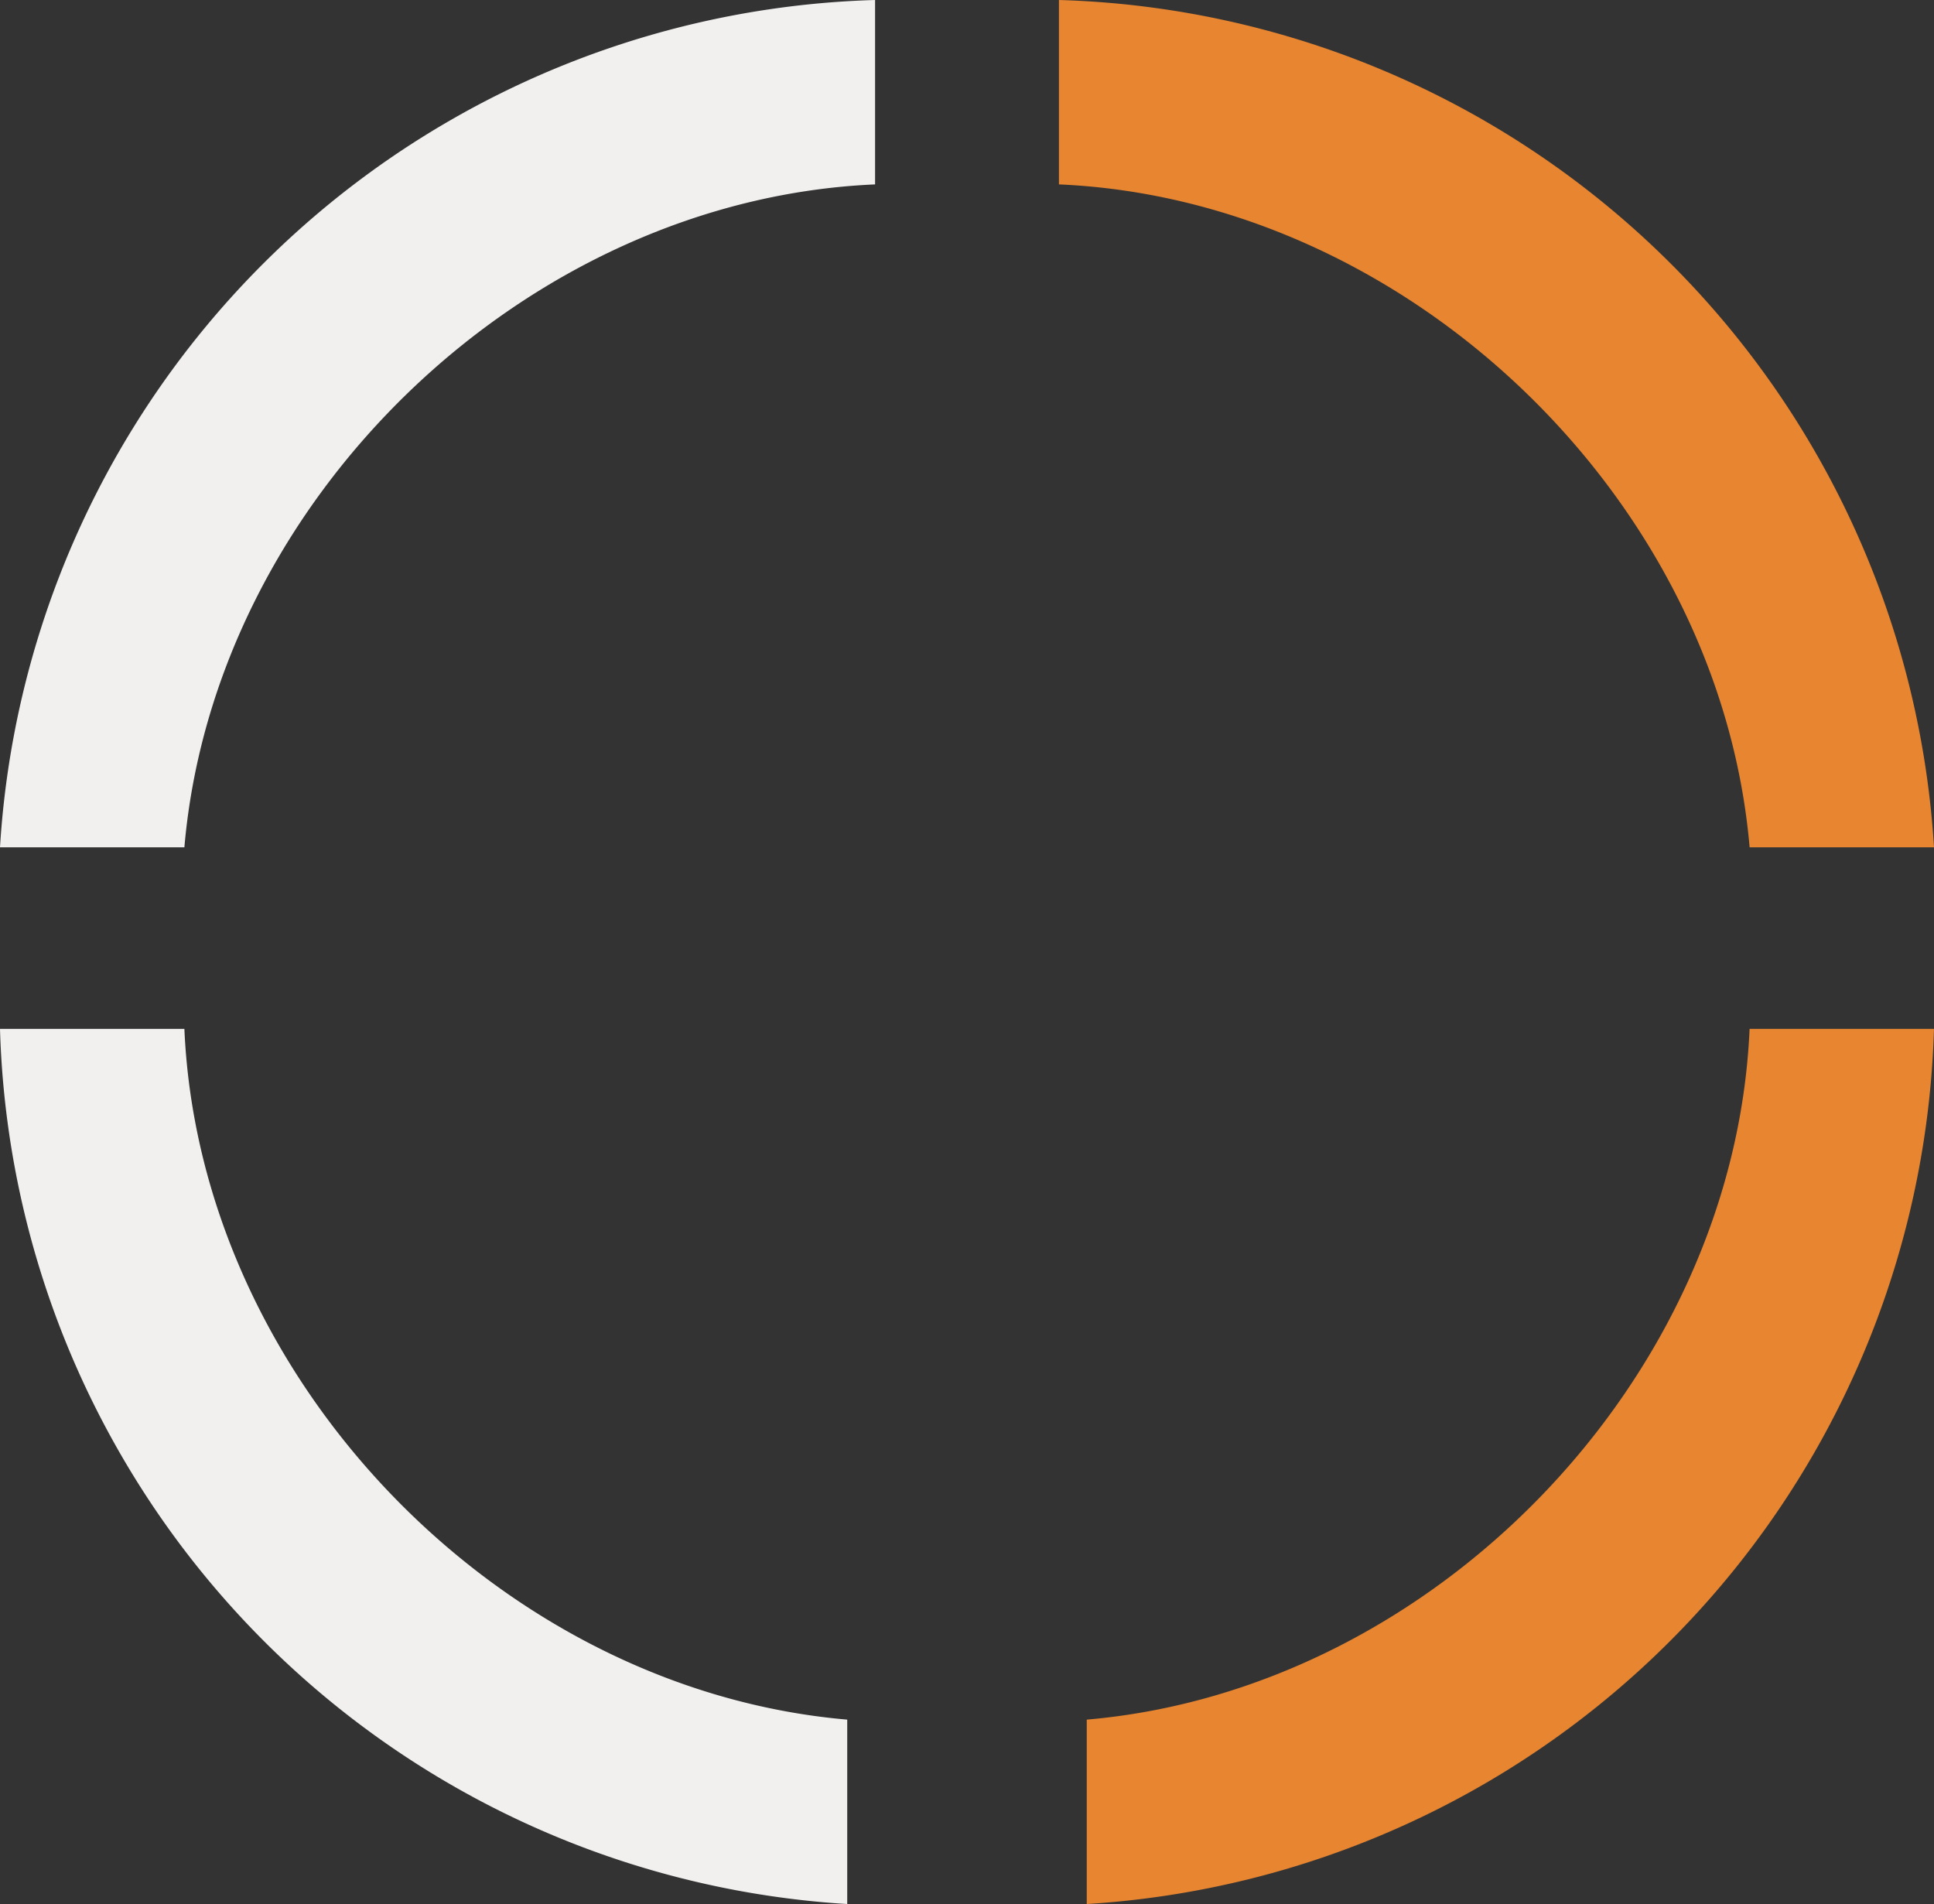 <svg xmlns="http://www.w3.org/2000/svg" width="70.516" height="69.417" viewBox="0 0 70.516 69.417">
  <rect x="0" y="0" width="70.516" height="69.417" fill="#333333" stroke="none"/>
  <g id="Group_81" data-name="Group 81" transform="translate(-578.002 -377)">
    <path id="pie-chart-3" d="M10.723,35H4A32.921,32.921,0,0,0,34.891,66.906V60.183C22.19,59.087,11.274,47.737,10.723,35Z" transform="translate(574.002 379.511)" fill="#f2f0ef"/>
    <path id="pie-chart-3-2" data-name="pie-chart-3" d="M28.168,35h6.723A32.921,32.921,0,0,1,4,66.906V60.183C16.7,59.087,27.617,47.737,28.168,35Z" transform="translate(613.626 379.511)" fill="#e78530"/>
    <path id="pie-chart-3-3" data-name="pie-chart-3" d="M6.723,0H0A32.921,32.921,0,0,0,30.891,31.906V25.183C18.19,24.087,7.274,12.737,6.723,0Z" transform="translate(609.908 377) rotate(90)" fill="#f2f0ef"/>
    <path id="pie-chart-3-4" data-name="pie-chart-3" d="M6.723,31.906H0A32.921,32.921,0,0,1,30.891,0V6.723C18.19,7.819,7.274,19.17,6.723,31.906Z" transform="translate(648.518 377) rotate(90)" fill="#e78530"/>
  </g>
</svg>
